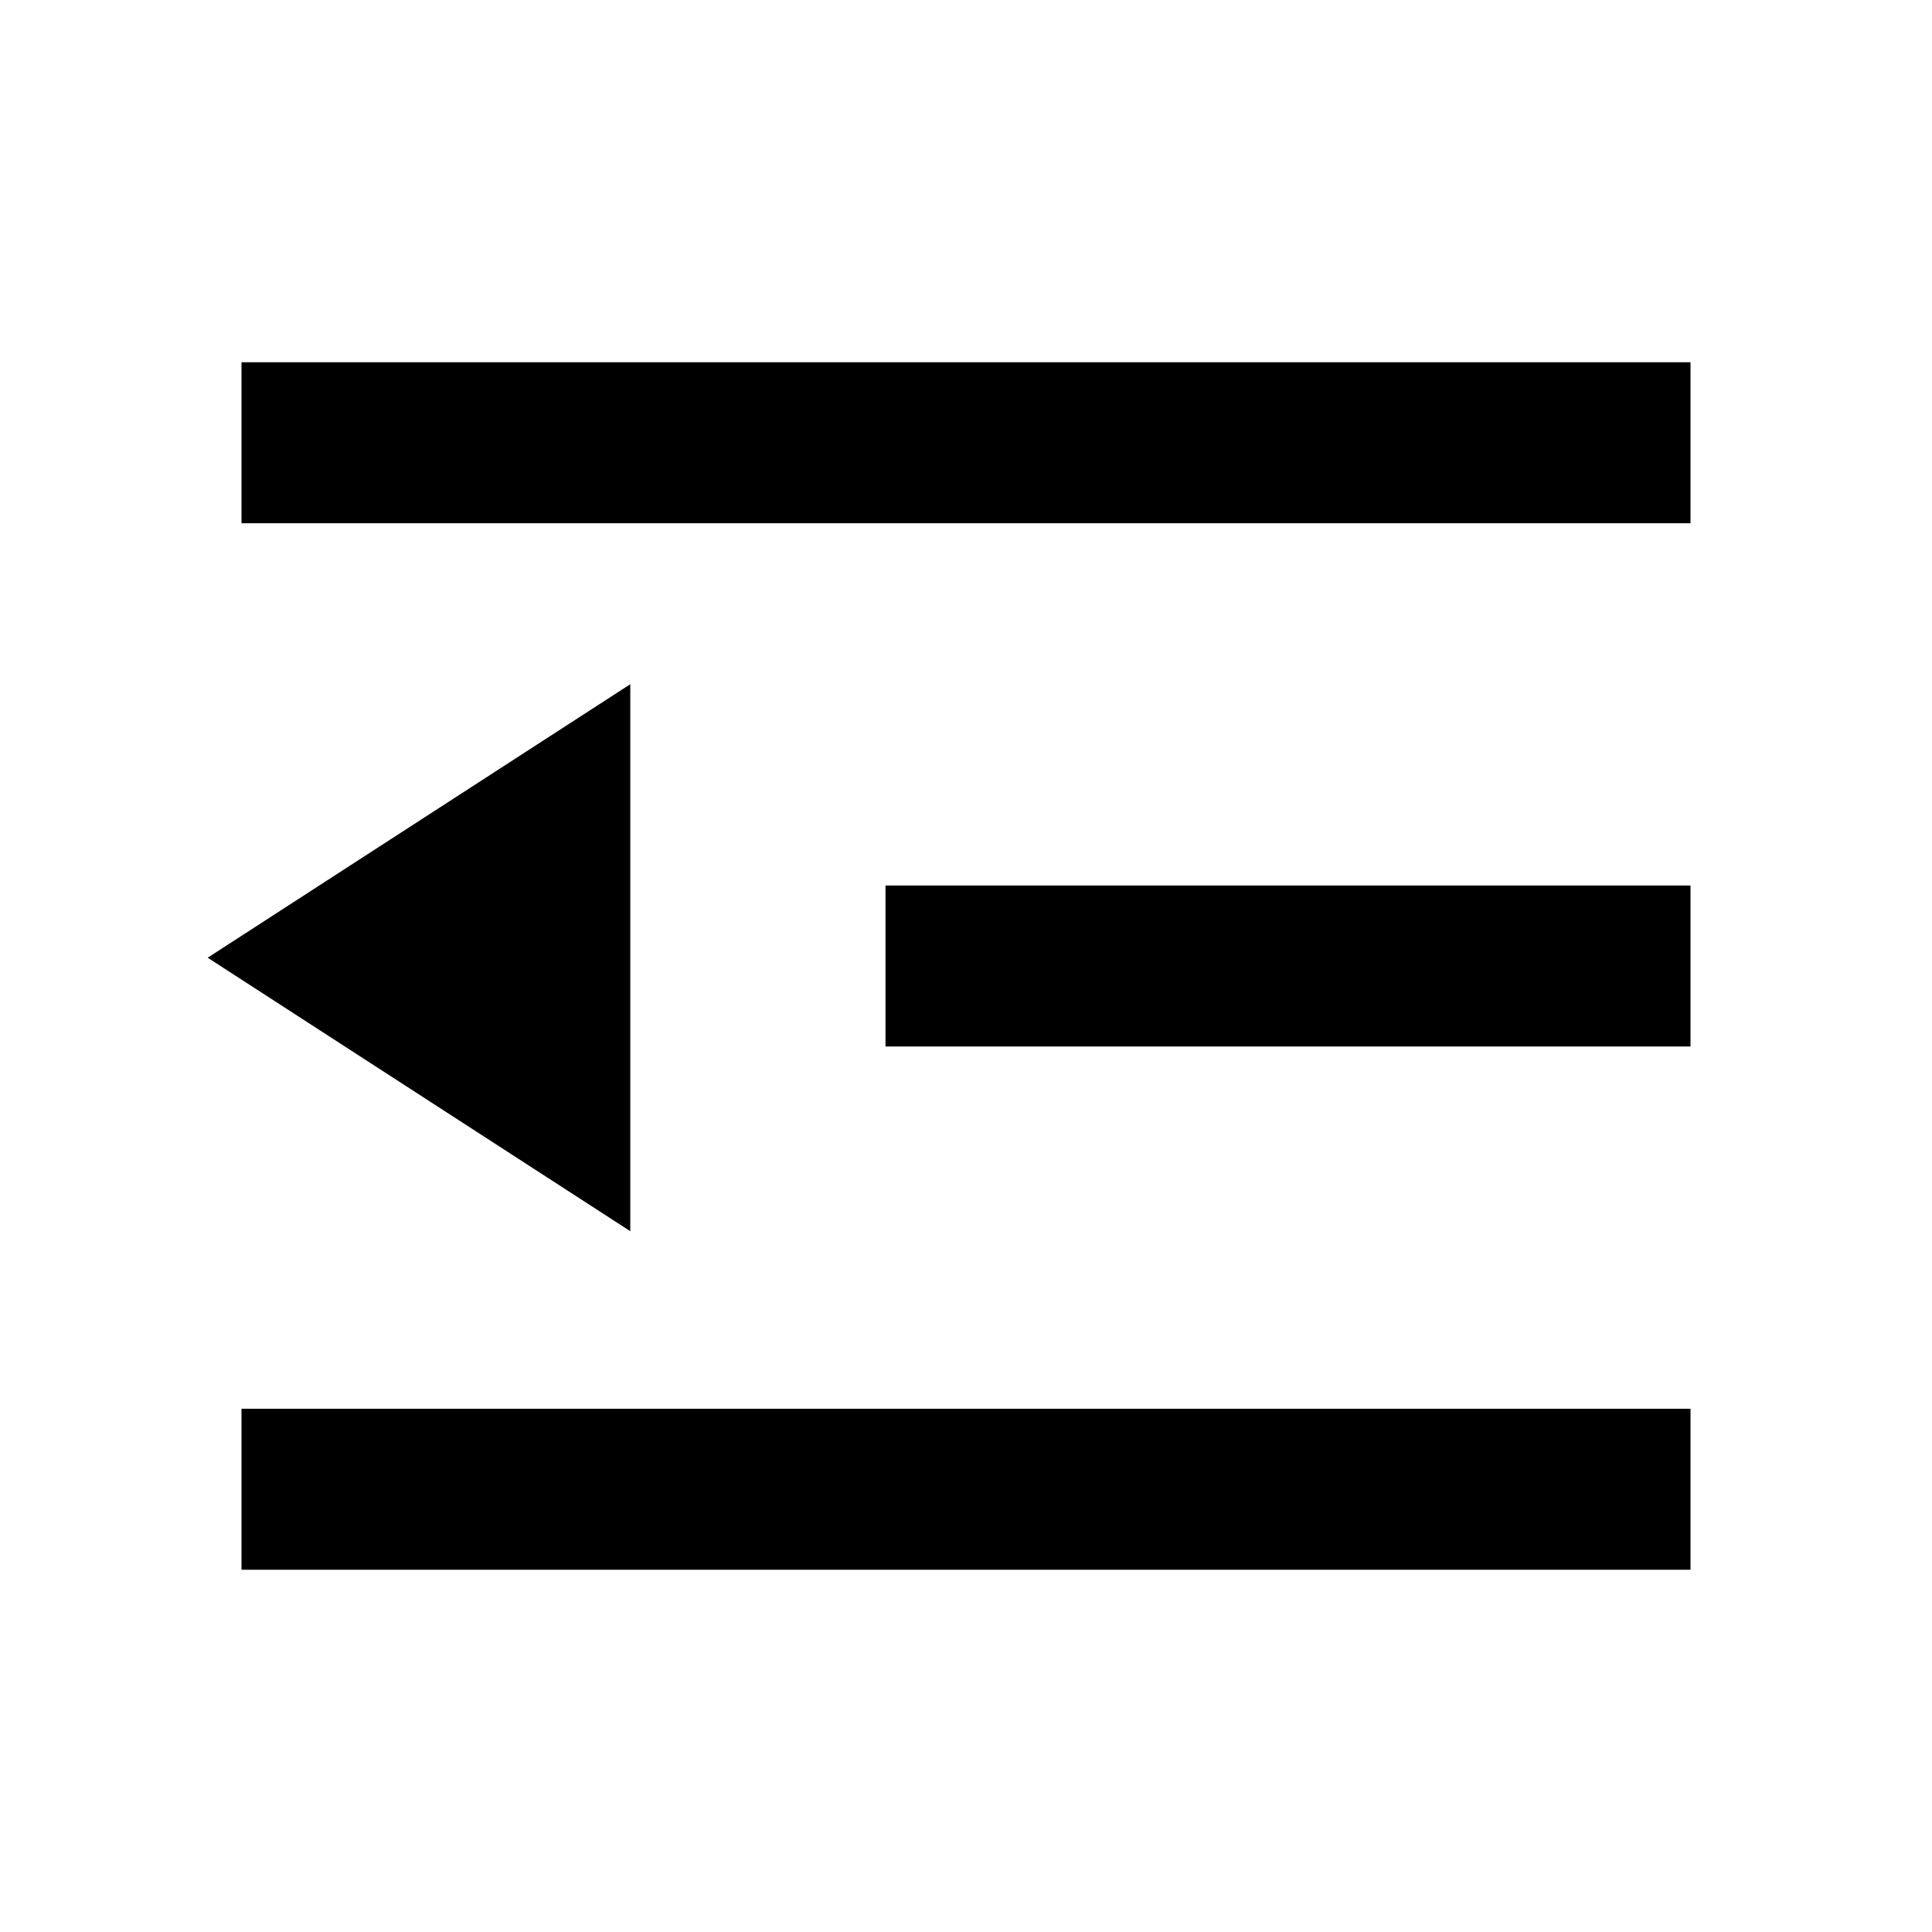 <svg width="48" height="48" viewBox="0 0 48 48" fill="none" xmlns="http://www.w3.org/2000/svg" stroke="currentColor" stroke-width="4">
<path d="M42 11H6" stroke-linecap="butt"></path>
<path d="M42 24L22 24" stroke-linecap="butt"></path>
<path d="M42 37L6 37" stroke-linecap="butt"></path>
<path d="M13.659 26.912L8.841 23.794L13.659 20.676V26.912Z" stroke-linecap="butt"></path>
</svg>